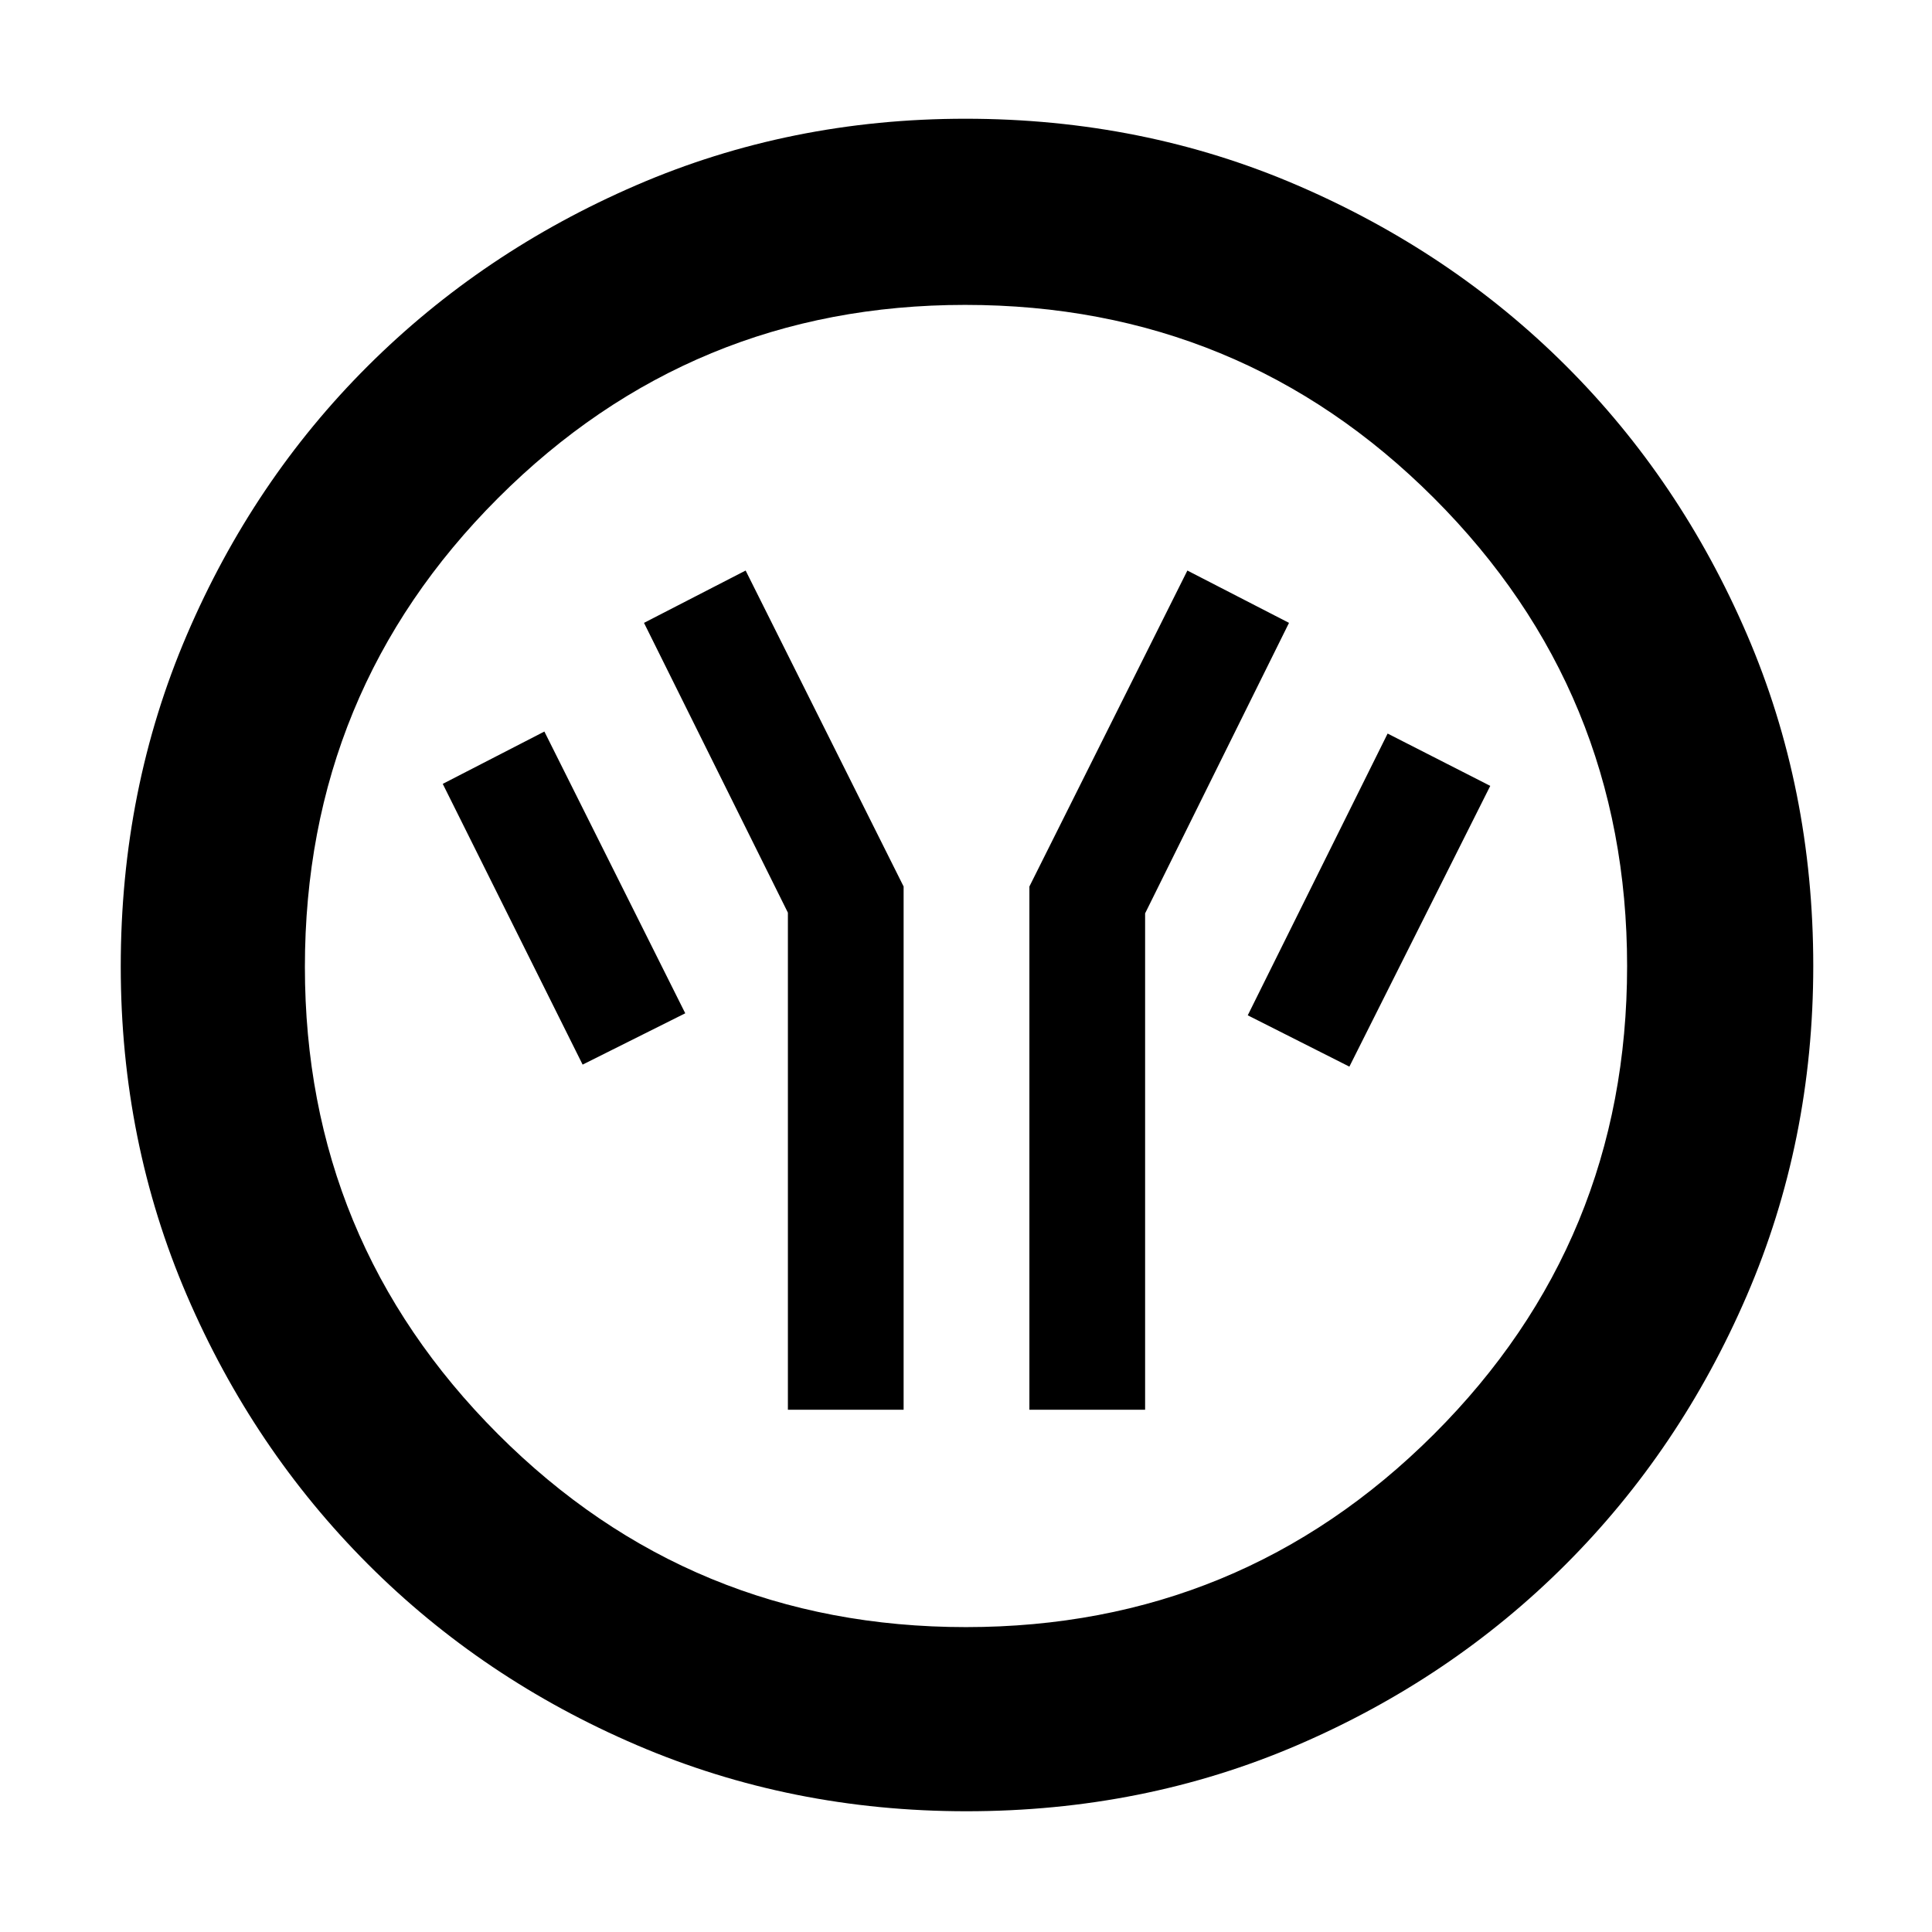 <svg xmlns="http://www.w3.org/2000/svg" height="48" viewBox="0 -960 960 960" width="48"><path d="M391.5-259.5H449v-260l-78.5-157-50.5 26 71.5 144v247Zm120 0H569v-246.66l71.5-144.34-50.5-26-78.5 157v260Zm159-170.5 70-139.5-51-26-69.5 140 50.5 25.5Zm-381-1 51-25.5-70-140-50.5 26L289.5-431ZM480.2-60q-87.11 0-163.75-32.85-76.65-32.84-133.72-90.01-57.06-57.17-89.9-133.54Q60-392.77 60-479.8q0-88.11 32.85-164.75 32.84-76.65 89.85-133.52 57.01-56.87 133.46-89.9Q392.6-901 479.71-901q88.2 0 164.97 33.09 76.77 33.08 133.56 89.8 56.79 56.72 89.77 133.27Q901-568.29 901-480.06q0 87.24-33.04 163.87-33.05 76.63-90.02 133.58-56.97 56.94-133.34 89.78Q568.23-60 480.2-60Zm-.23-91.5q136.53 0 232.53-95.84t96-232.63q0-136.53-95.97-232.53-95.96-96-233-96-136.03 0-232.03 95.97-96 95.96-96 233 0 136.03 95.84 232.03t232.63 96ZM480-480Z"/></svg>